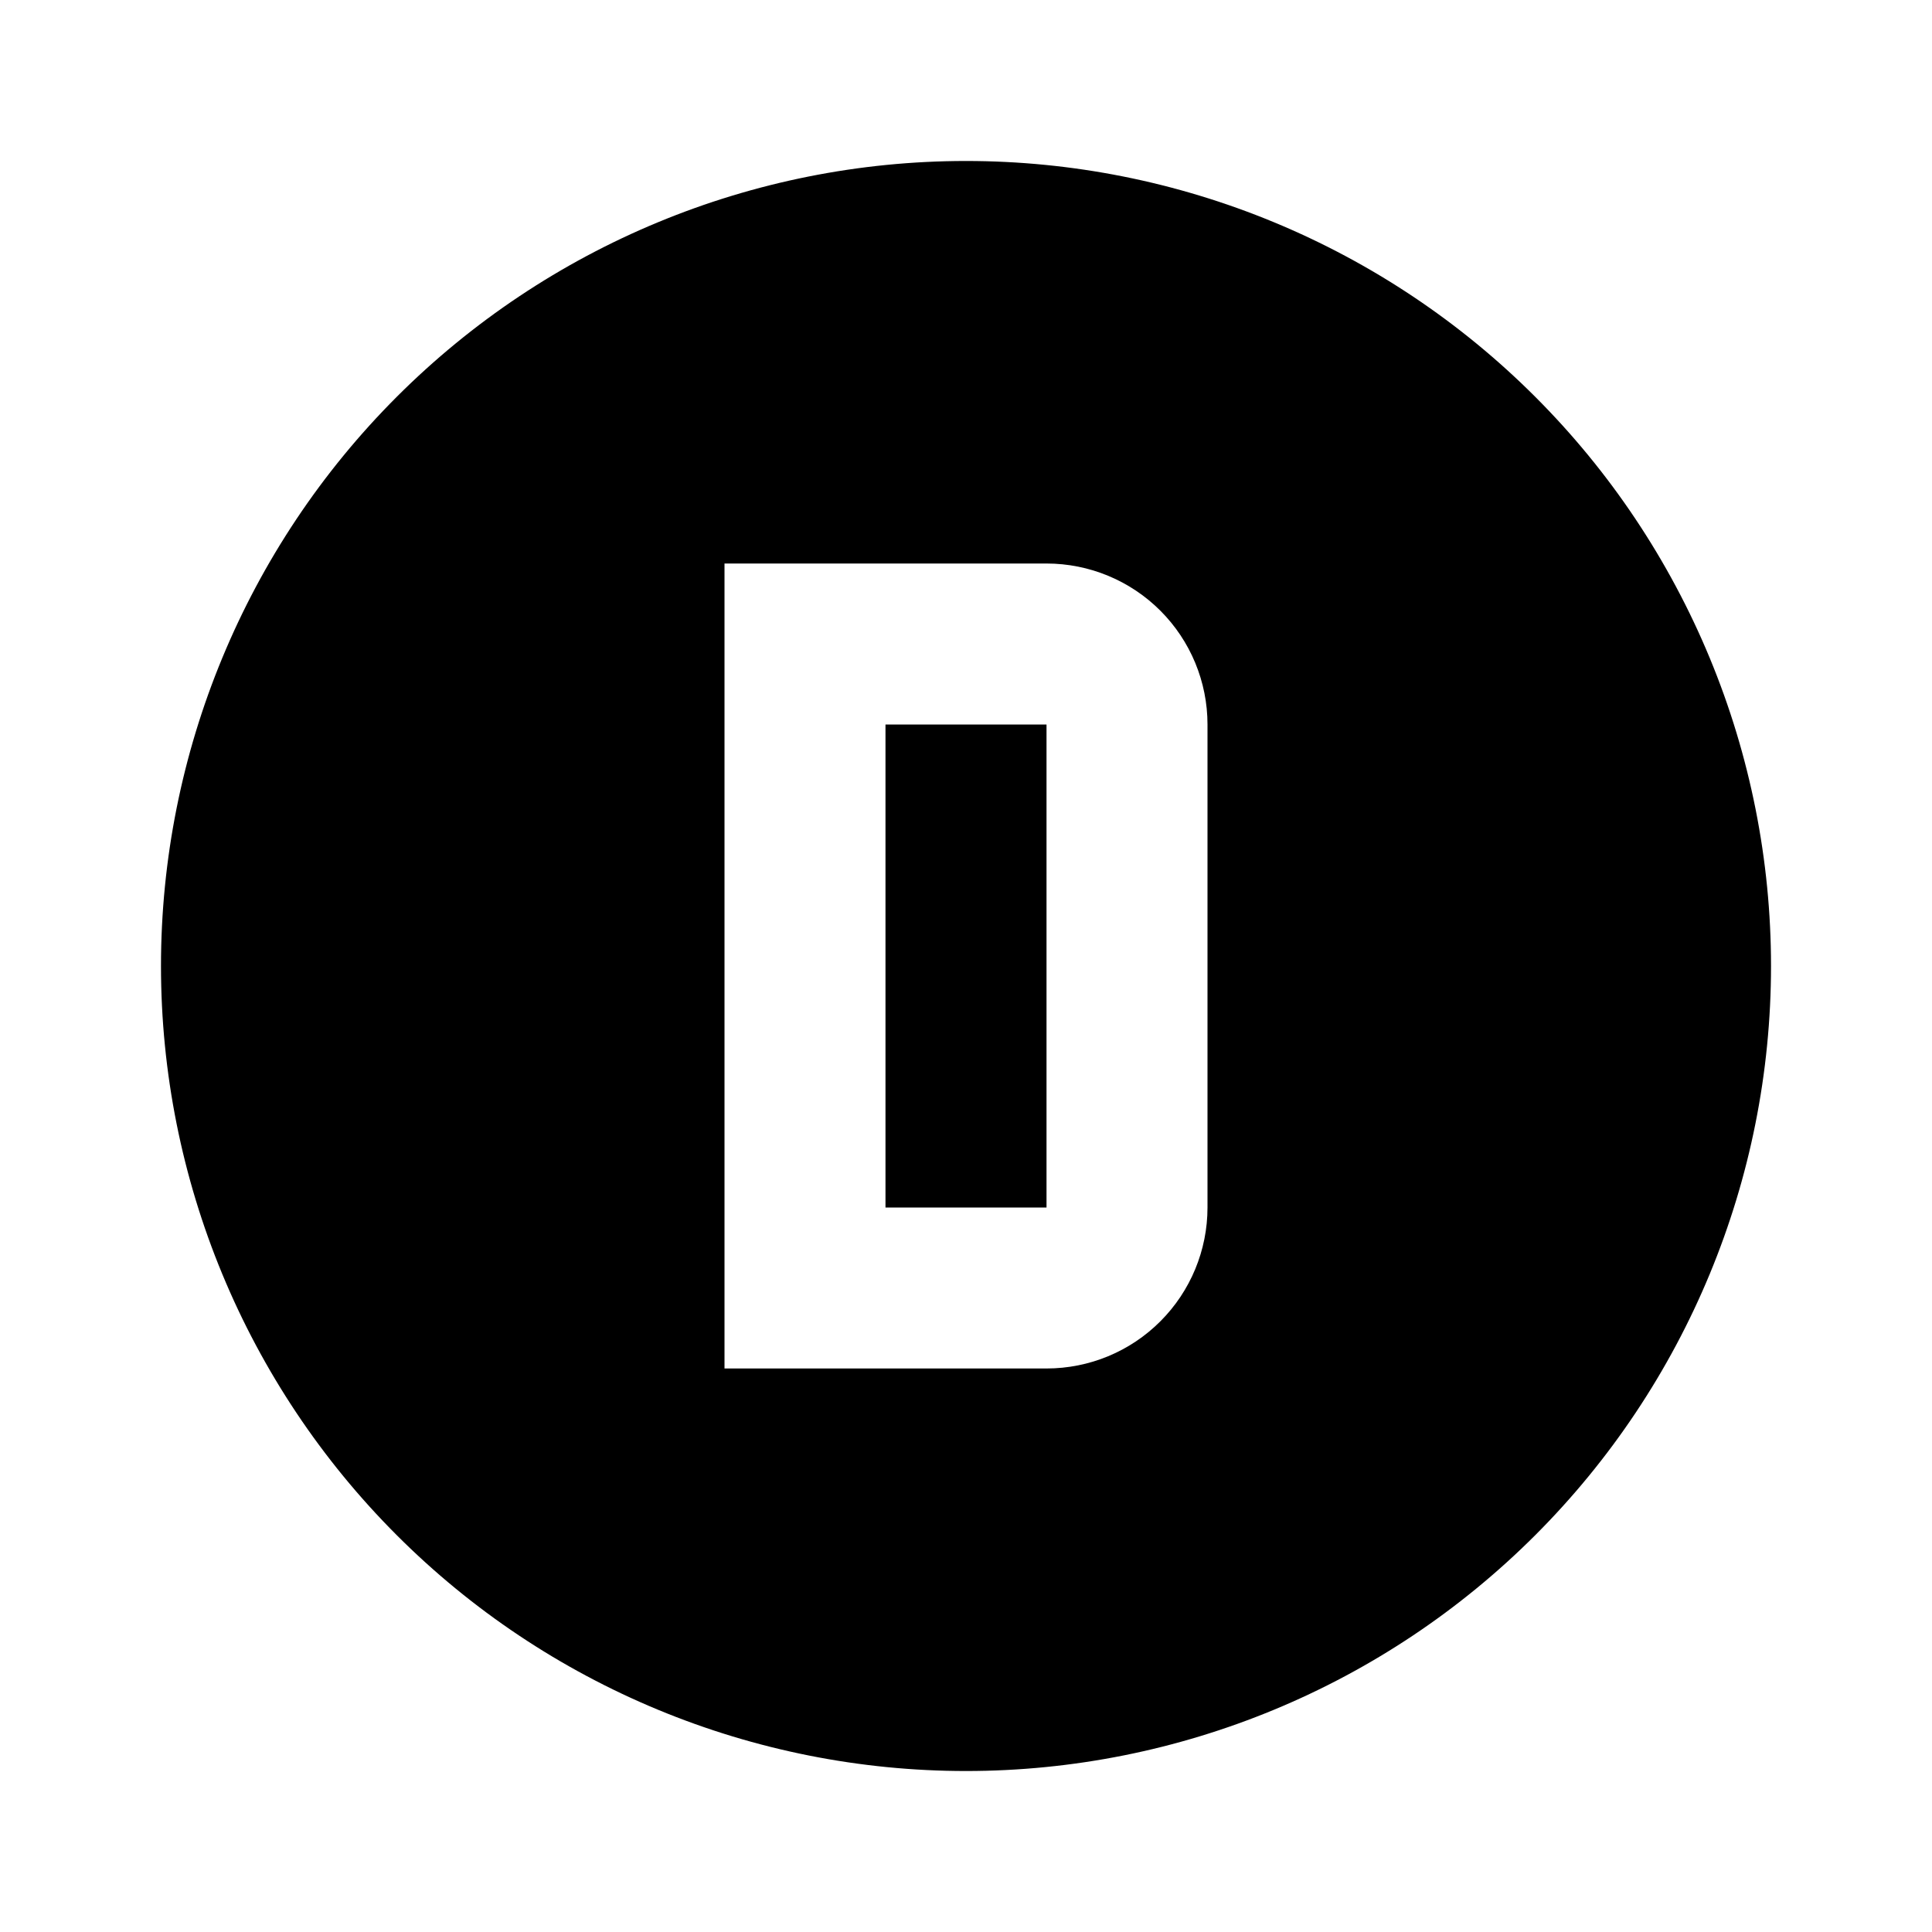 <svg width="37" height="37" viewBox="0 0 37 37" fill="none" xmlns="http://www.w3.org/2000/svg">
    <path d="M18.5 3.083C20.525 3.083 22.529 3.482 24.4 4.257C26.27 5.032 27.97 6.167 29.401 7.599C30.833 9.03 31.968 10.73 32.743 12.6C33.518 14.471 33.917 16.476 33.917 18.5C33.917 22.589 32.292 26.51 29.401 29.401C26.51 32.292 22.589 33.917 18.5 33.917C16.476 33.917 14.471 33.518 12.6 32.743C10.73 31.968 9.03 30.833 7.599 29.401C4.708 26.51 3.083 22.589 3.083 18.5C3.083 14.411 4.708 10.49 7.599 7.599C10.49 4.708 14.411 3.083 18.5 3.083ZM13.875 10.792V26.208H20.042C20.86 26.208 21.644 25.884 22.222 25.305C22.8 24.727 23.125 23.943 23.125 23.125V13.875C23.125 13.057 22.8 12.273 22.222 11.695C21.644 11.117 20.86 10.792 20.042 10.792H13.875ZM16.958 13.875H20.042V23.125H16.958V13.875Z" fill="black"/>
</svg>